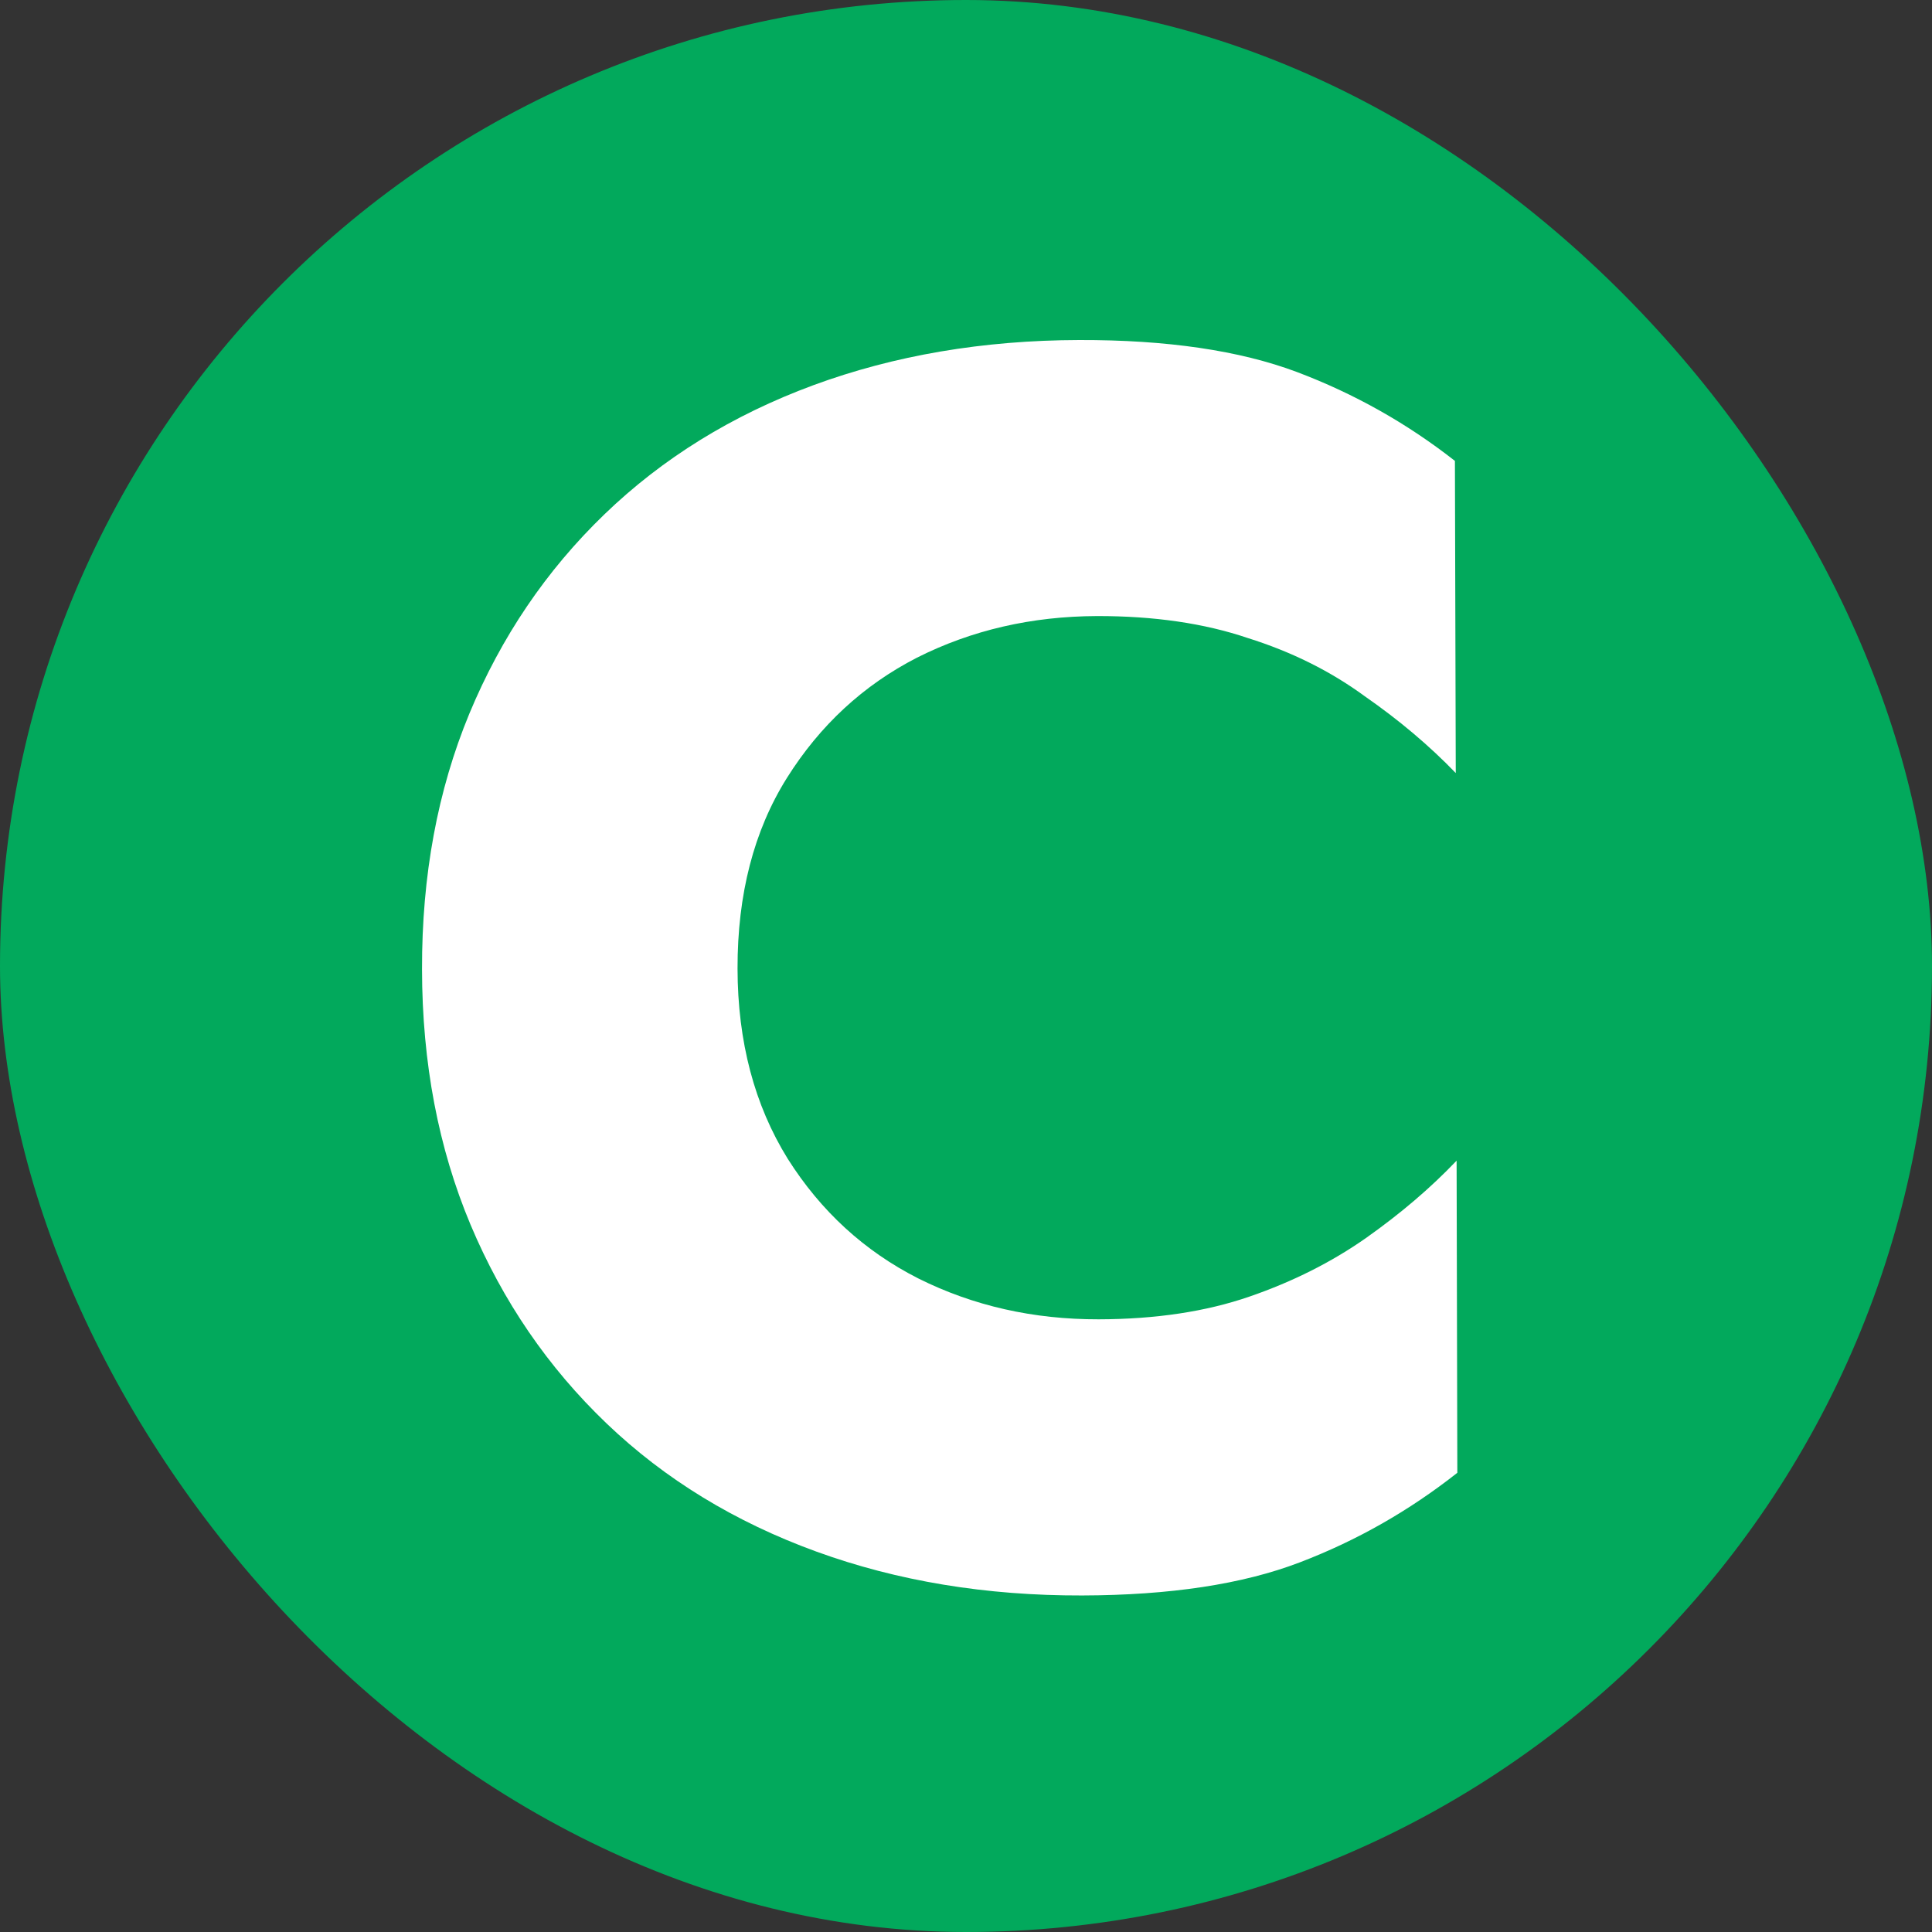 <svg width="16" height="16" viewBox="0 0 16 16" fill="none" xmlns="http://www.w3.org/2000/svg">
<rect x="0" y="0" width="16" height="16" fill="#333333" stroke="none"/>
<rect width="16" height="16" rx="8" fill="#02A95C"/>
<path d="M6.108 8.021C6.109 8.627 6.248 9.152 6.524 9.597C6.799 10.032 7.16 10.362 7.606 10.588C8.061 10.815 8.558 10.927 9.098 10.926C9.571 10.925 9.988 10.862 10.347 10.738C10.707 10.614 11.028 10.452 11.312 10.253C11.595 10.053 11.846 9.84 12.063 9.612L12.069 12.197C11.672 12.51 11.238 12.758 10.764 12.939C10.291 13.12 9.69 13.211 8.961 13.213C8.166 13.215 7.432 13.094 6.759 12.849C6.086 12.604 5.507 12.251 5.023 11.788C4.539 11.325 4.164 10.777 3.897 10.143C3.631 9.509 3.496 8.804 3.495 8.028C3.493 7.251 3.624 6.545 3.887 5.91C4.151 5.275 4.523 4.725 5.005 4.26C5.487 3.795 6.064 3.438 6.736 3.19C7.407 2.943 8.141 2.818 8.936 2.816C9.665 2.814 10.267 2.903 10.741 3.081C11.215 3.26 11.651 3.505 12.049 3.817L12.056 6.402C11.837 6.175 11.586 5.963 11.301 5.765C11.017 5.557 10.694 5.397 10.334 5.284C9.974 5.162 9.557 5.101 9.084 5.102C8.544 5.104 8.047 5.218 7.593 5.447C7.149 5.675 6.79 6.007 6.516 6.444C6.243 6.88 6.107 7.406 6.108 8.021Z" fill="white"/>
</svg>
